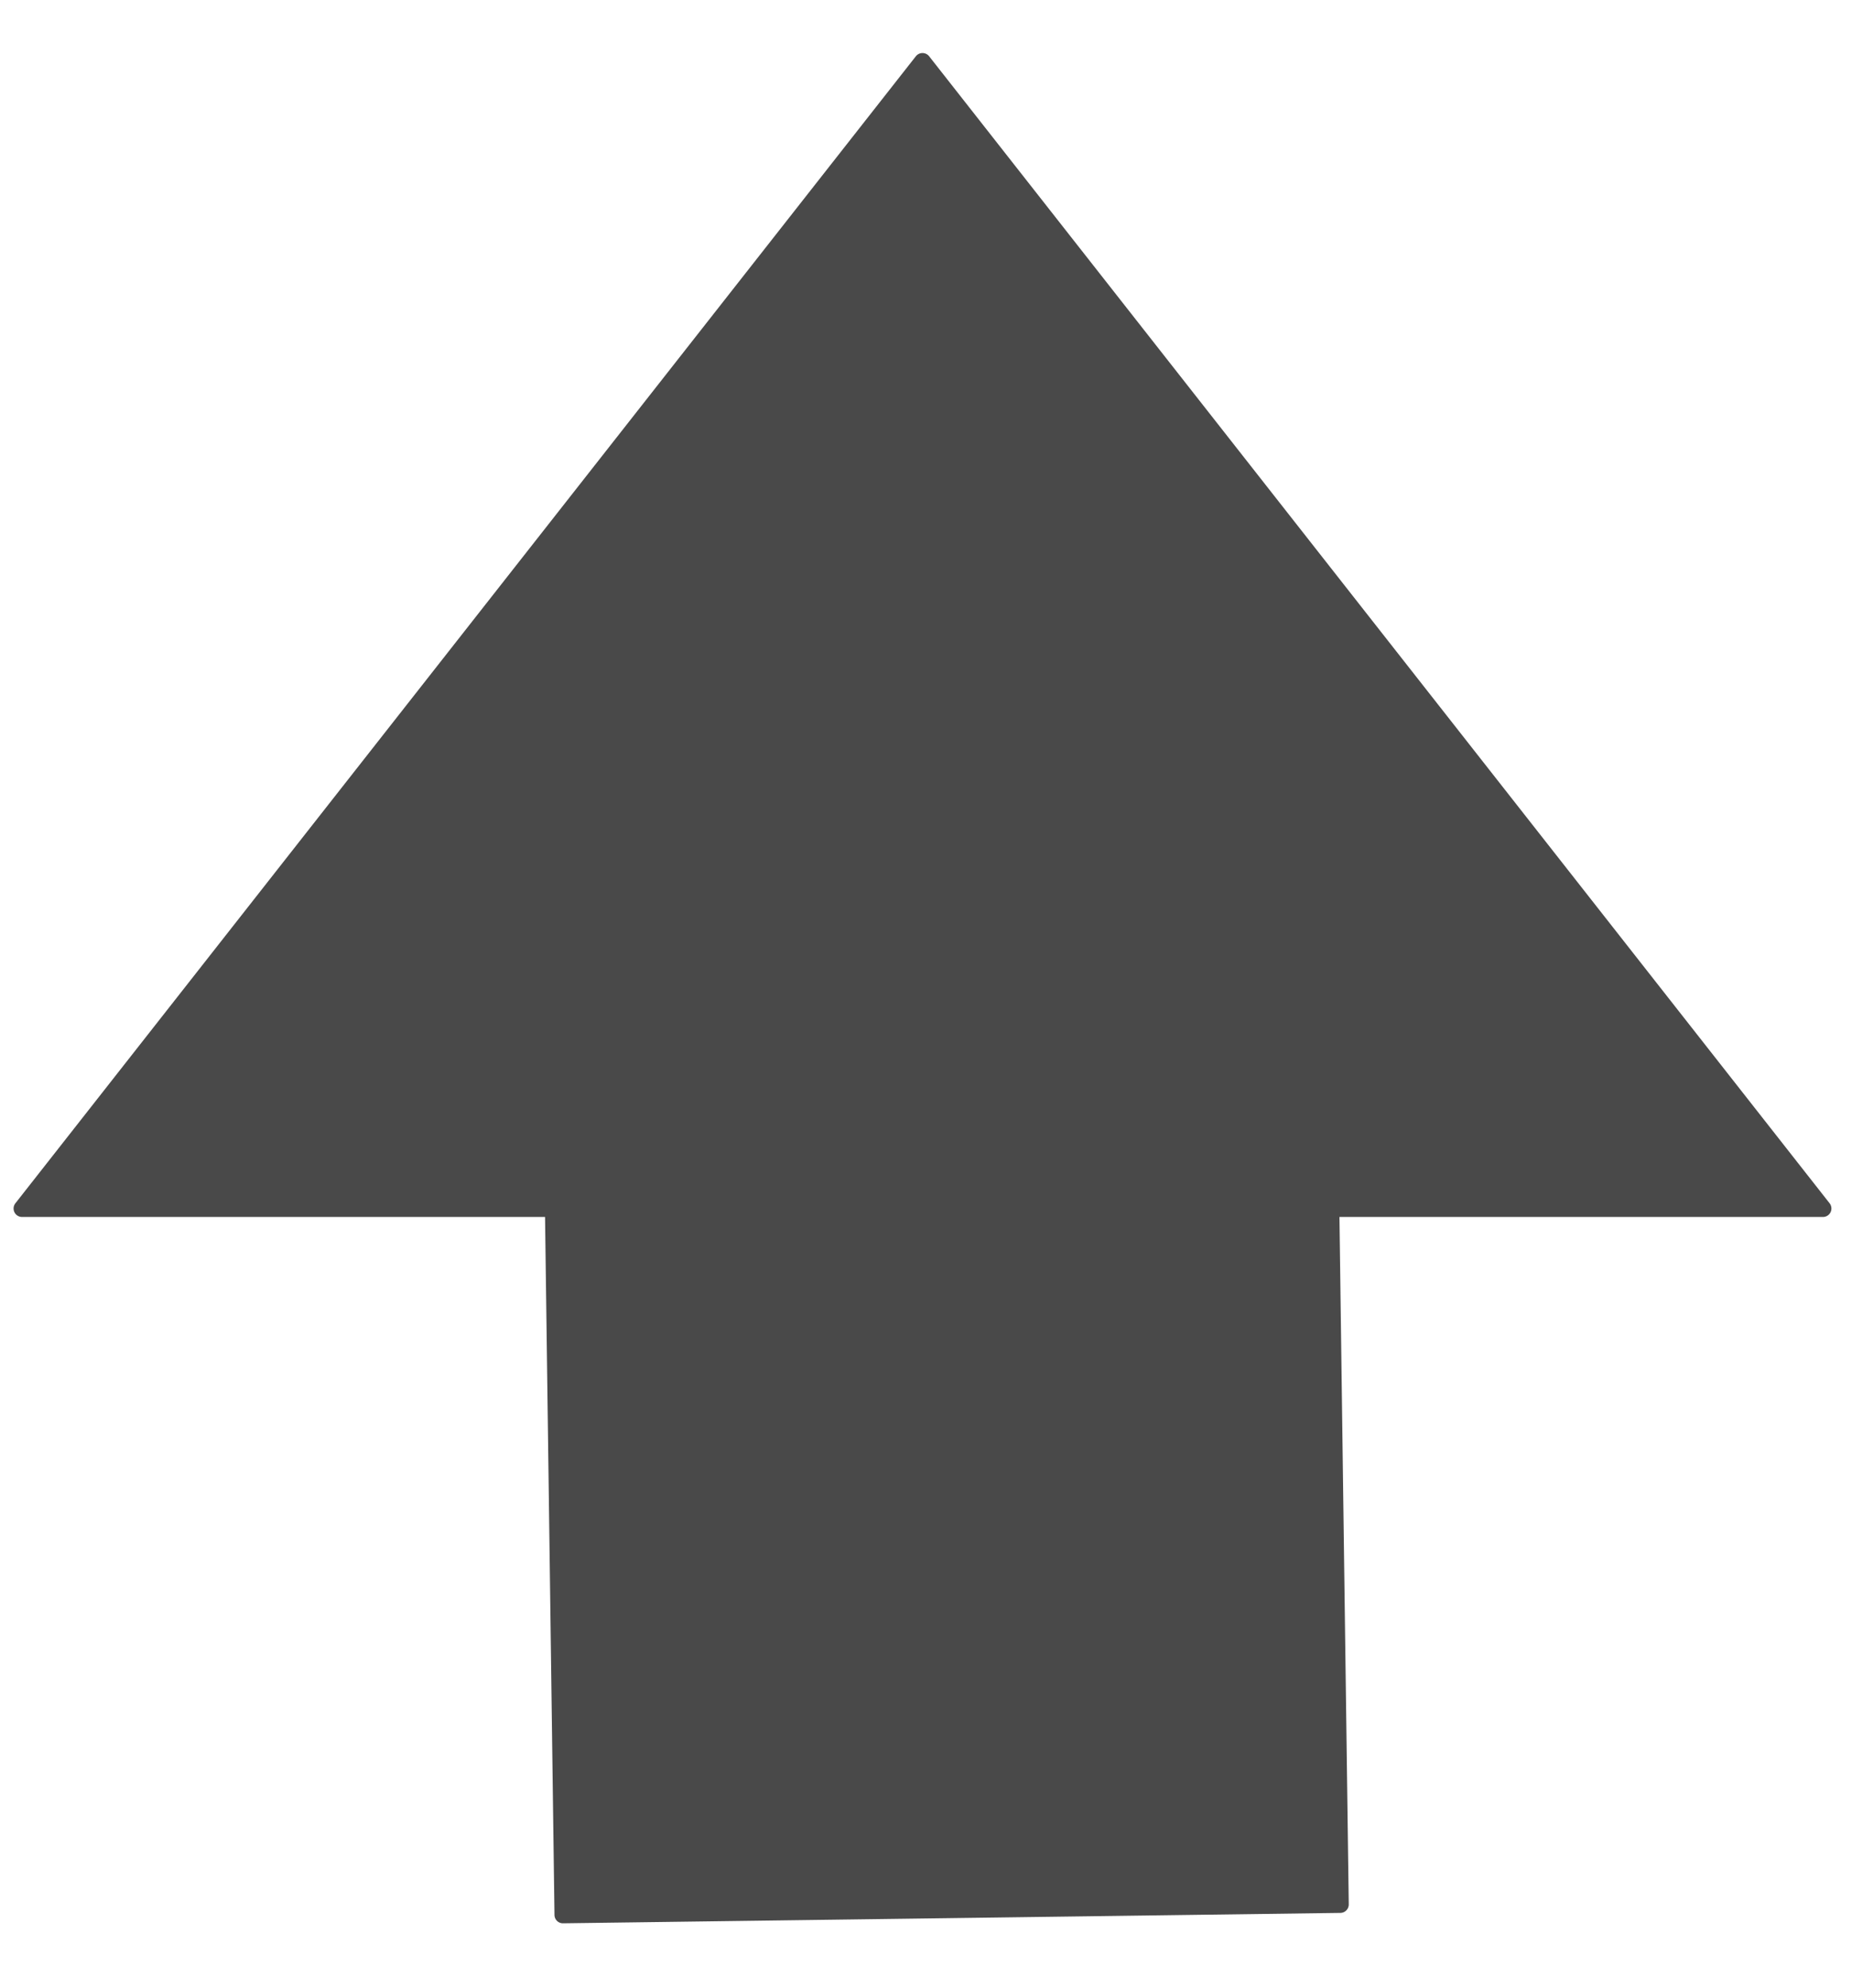 <svg width="219" height="235" viewBox="0 0 219 235" xmlns="http://www.w3.org/2000/svg"><title>direction</title><path d="M64.452 143.876l1.116 82.52a1 1 0 0 0 1.014.987l91.922-1.231a1 1 0 0 0 .987-1.013l-1.1-81.263h57.174a1 1 0 0 0 .787-1.618L109.872 6.654a1 1 0 0 0-1.573 0L1.82 142.258a1 1 0 0 0 .787 1.618h61.846z" fill="#494949"/></svg>

